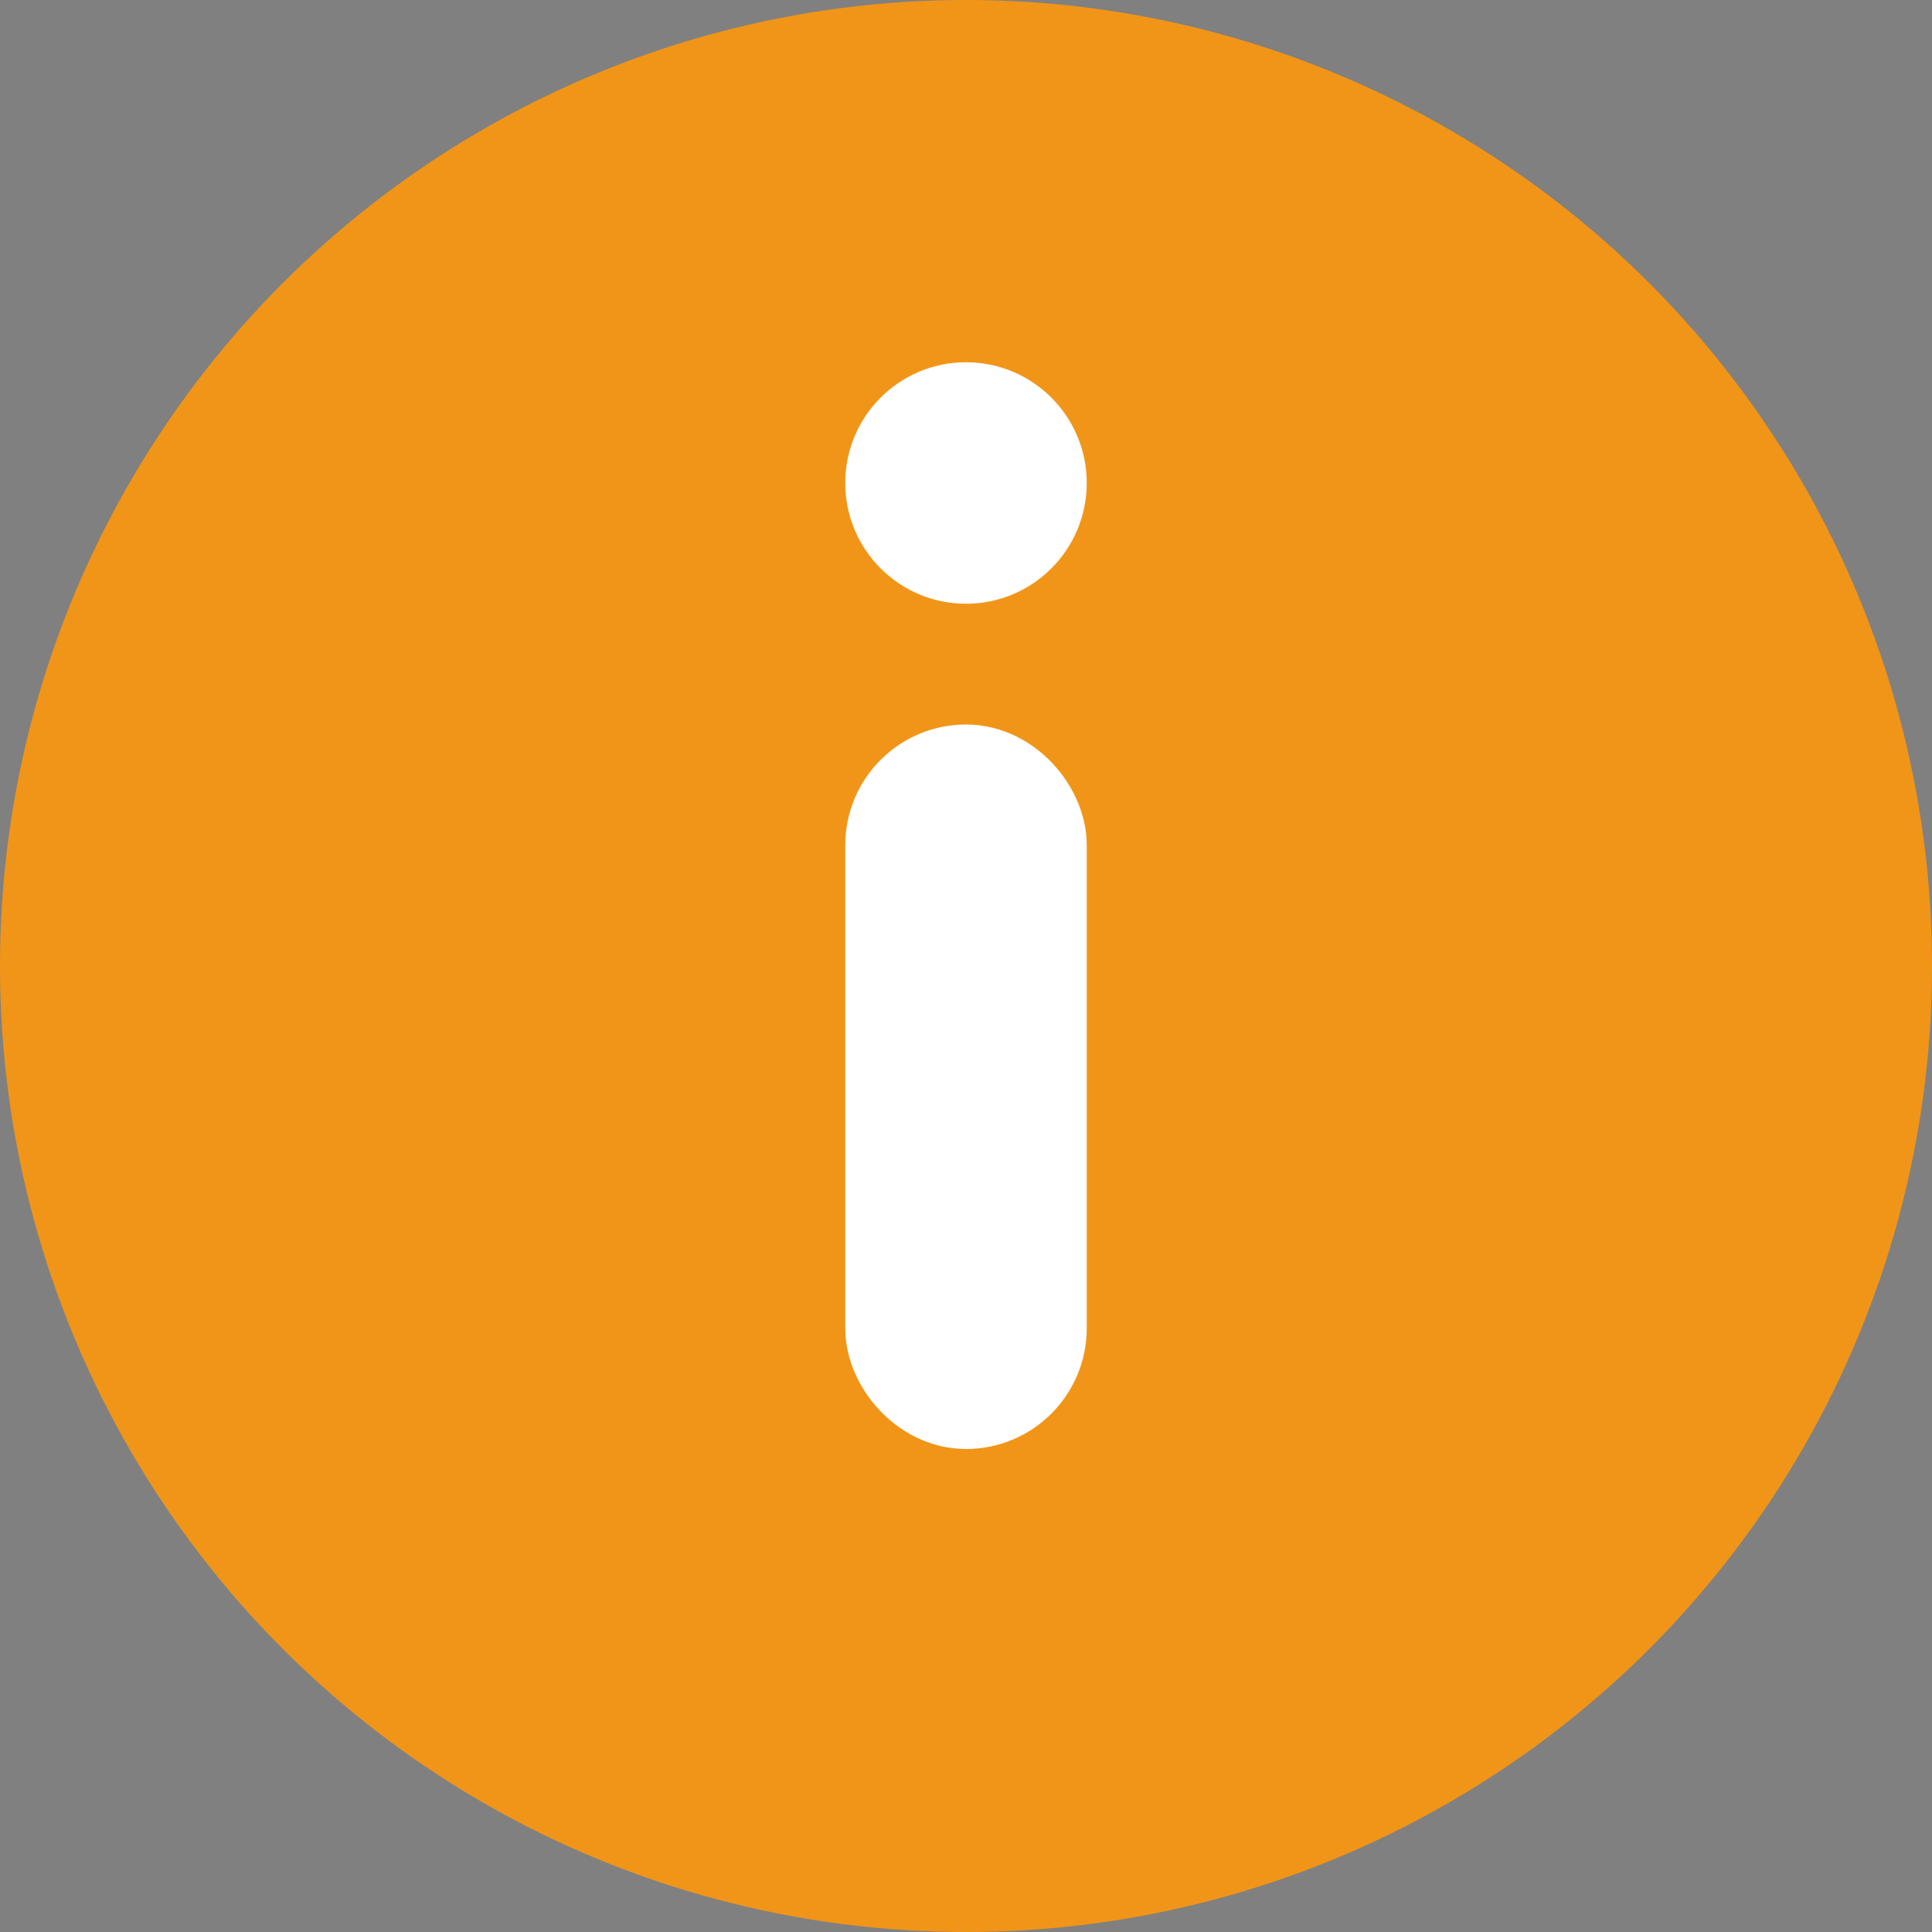 <svg xmlns='http://www.w3.org/2000/svg' width='24' height='24' viewBox='0 0 16 16'><rect x="0" y="0" width="16" height="16" fill="#808080" stroke="none"/><circle cx='8' cy='8' r='8' fill='#F19518'/><rect width='1' height='5' x='7.5' y='6.5' stroke='#fff' rx='.5'/><circle cx='8' cy='4' r='1' fill='#fff'/></svg>